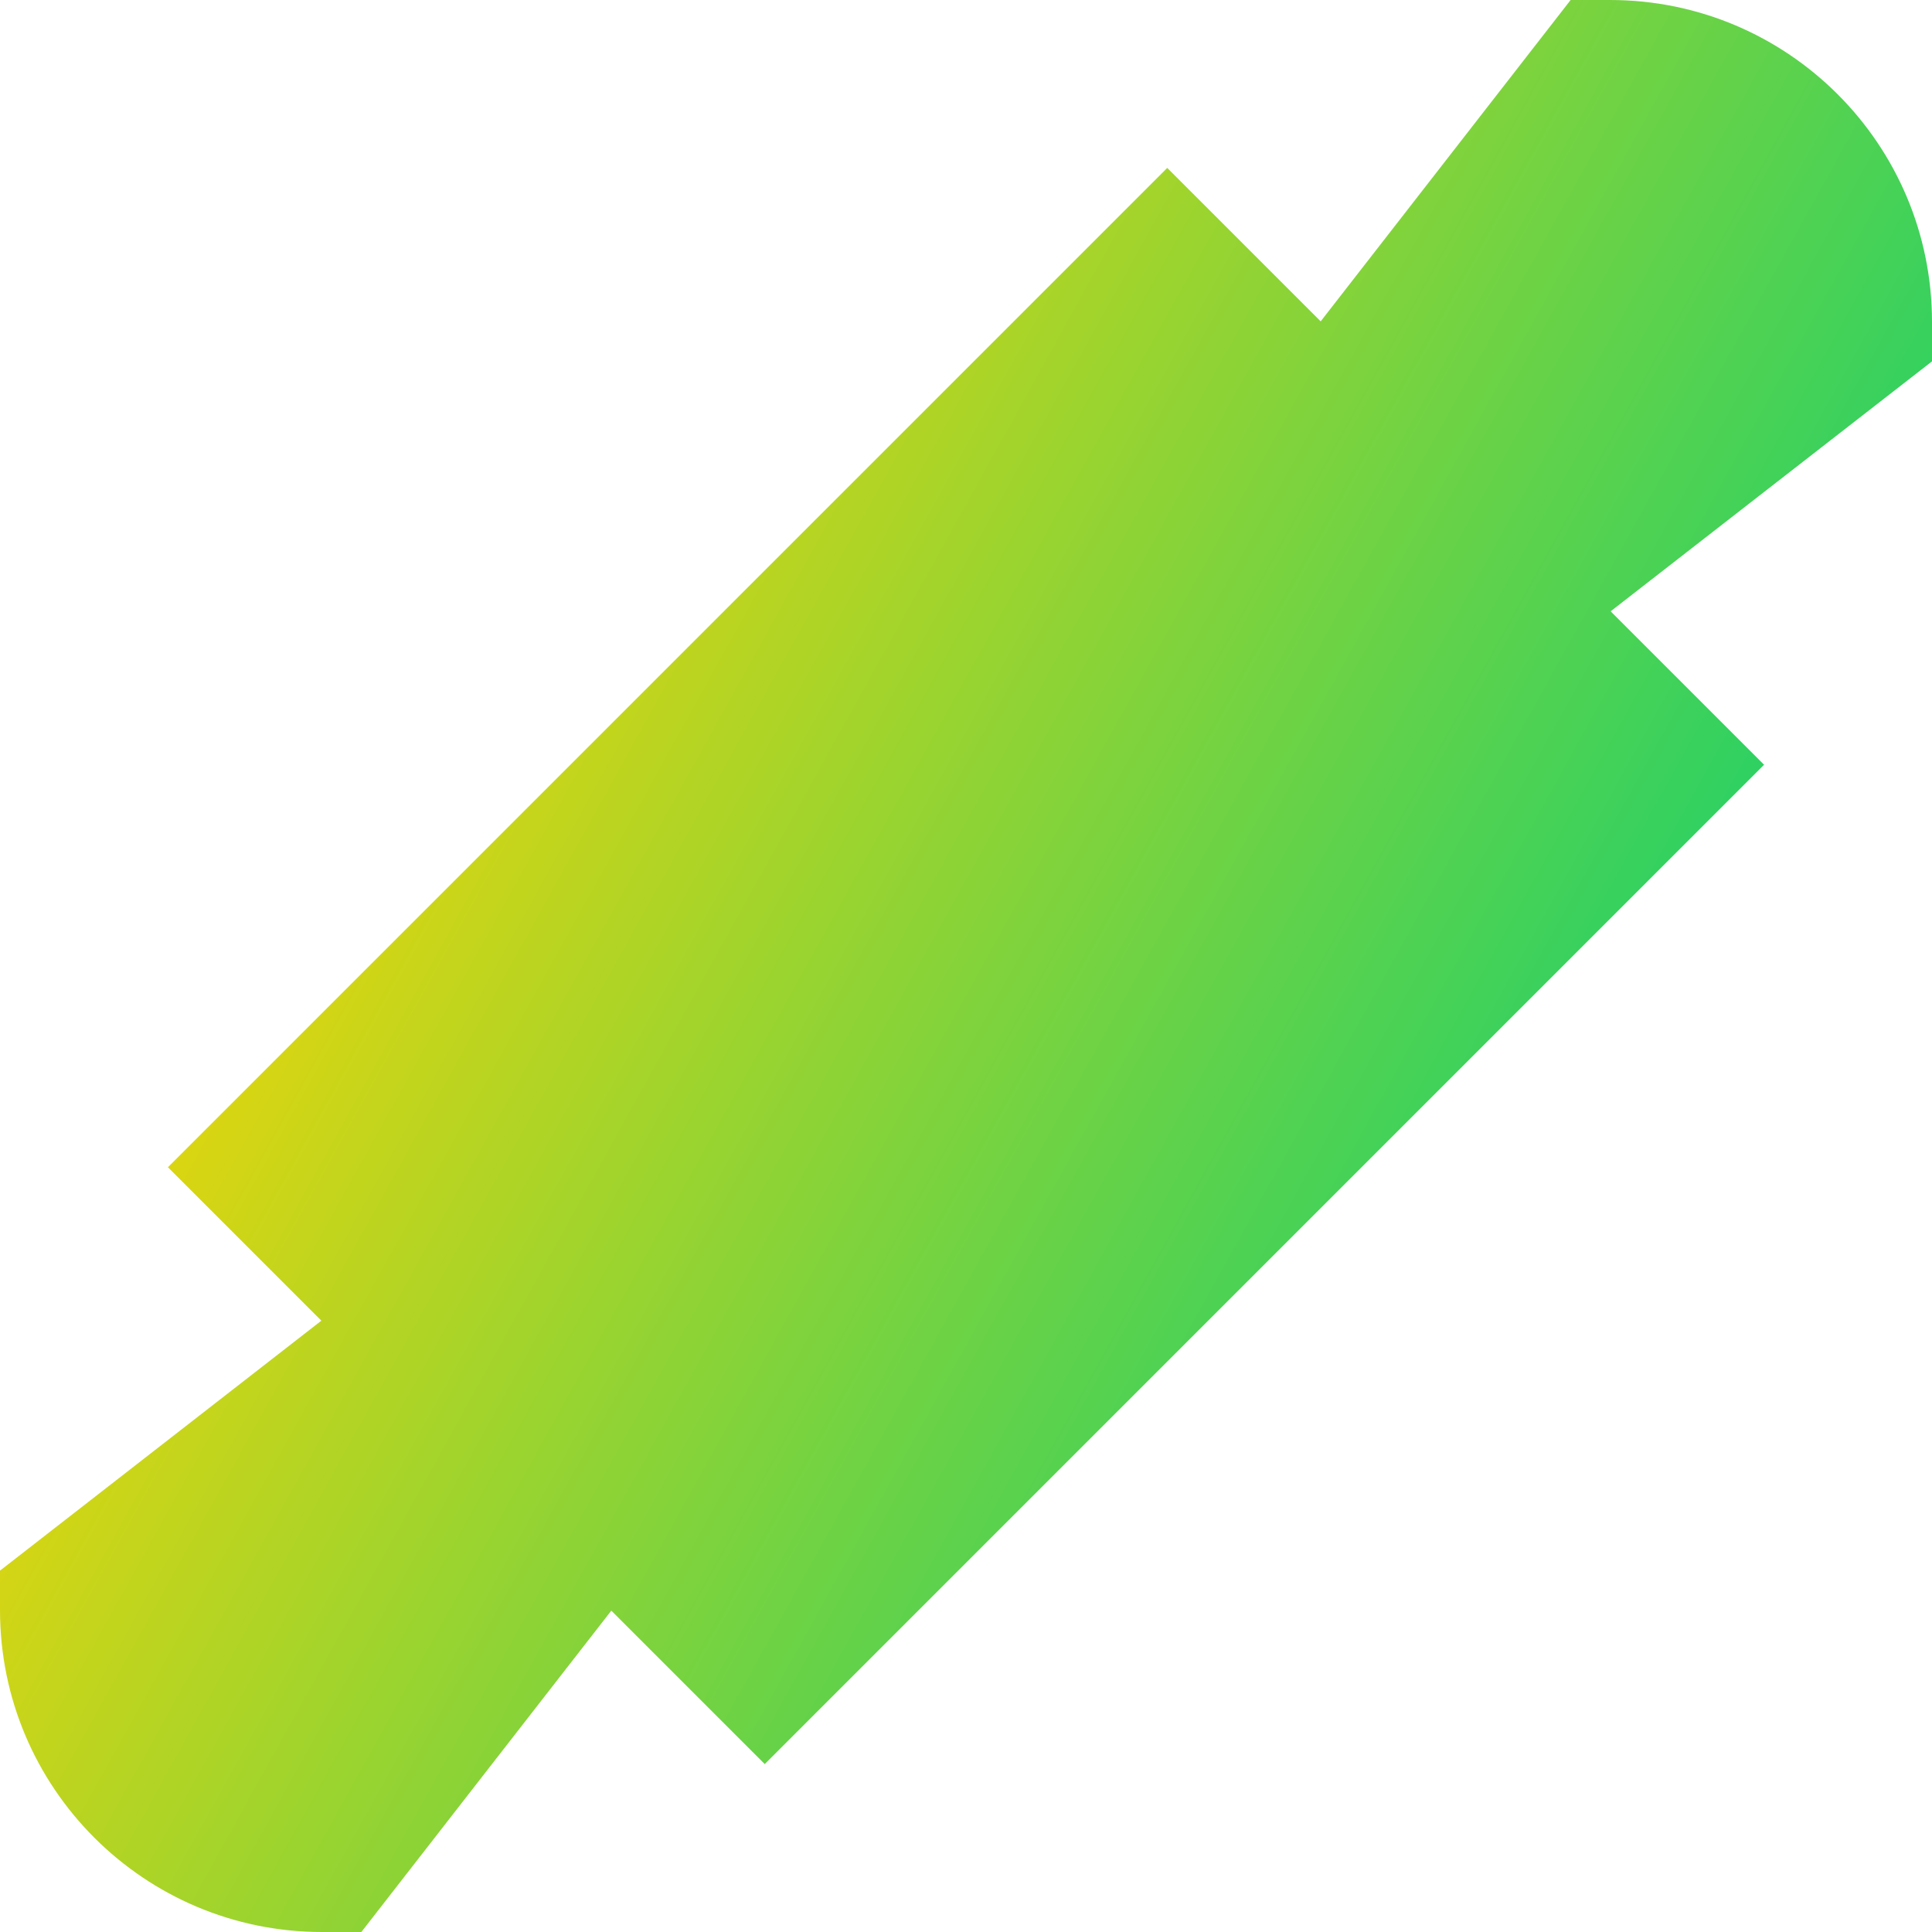 <svg xmlns="http://www.w3.org/2000/svg" fill="none" viewBox="0 0 24 24" id="Roller--Streamline-Sharp-Gradient-Free">
  <desc>
    Roller Streamline Icon: https://streamlinehq.com
  </desc>
  <g id="Gradient/Food Drink/roller--roller-bakery-kitchenware-cooking-baking-knead">
    <path id="Union" fill="url(#paint0_linear_628_19636)" fill-rule="evenodd" d="M19.511 0h.489c2.209 0 4 1.791 4 4l0 .489-3.992 3.105 1.906 1.906L9.5 21.914l-1.906-1.906L4.489 24h-.489C1.791 24 0 22.209 0 20L0 19.511l3.992-3.105L2.086 14.5 14.5 2.086l1.906 1.906L19.511 0Z" clip-rule="evenodd"></path>
  </g>
  <defs>
    <linearGradient id="paint0_linear_628_19636" x1="3.923" x2="23.307" y1="4.615" y2="15.355" gradientUnits="userSpaceOnUse">
      <stop stop-color="#ffd600"></stop>
      <stop offset="1" stop-color="#00d078"></stop>
    </linearGradient>
  </defs>
</svg>